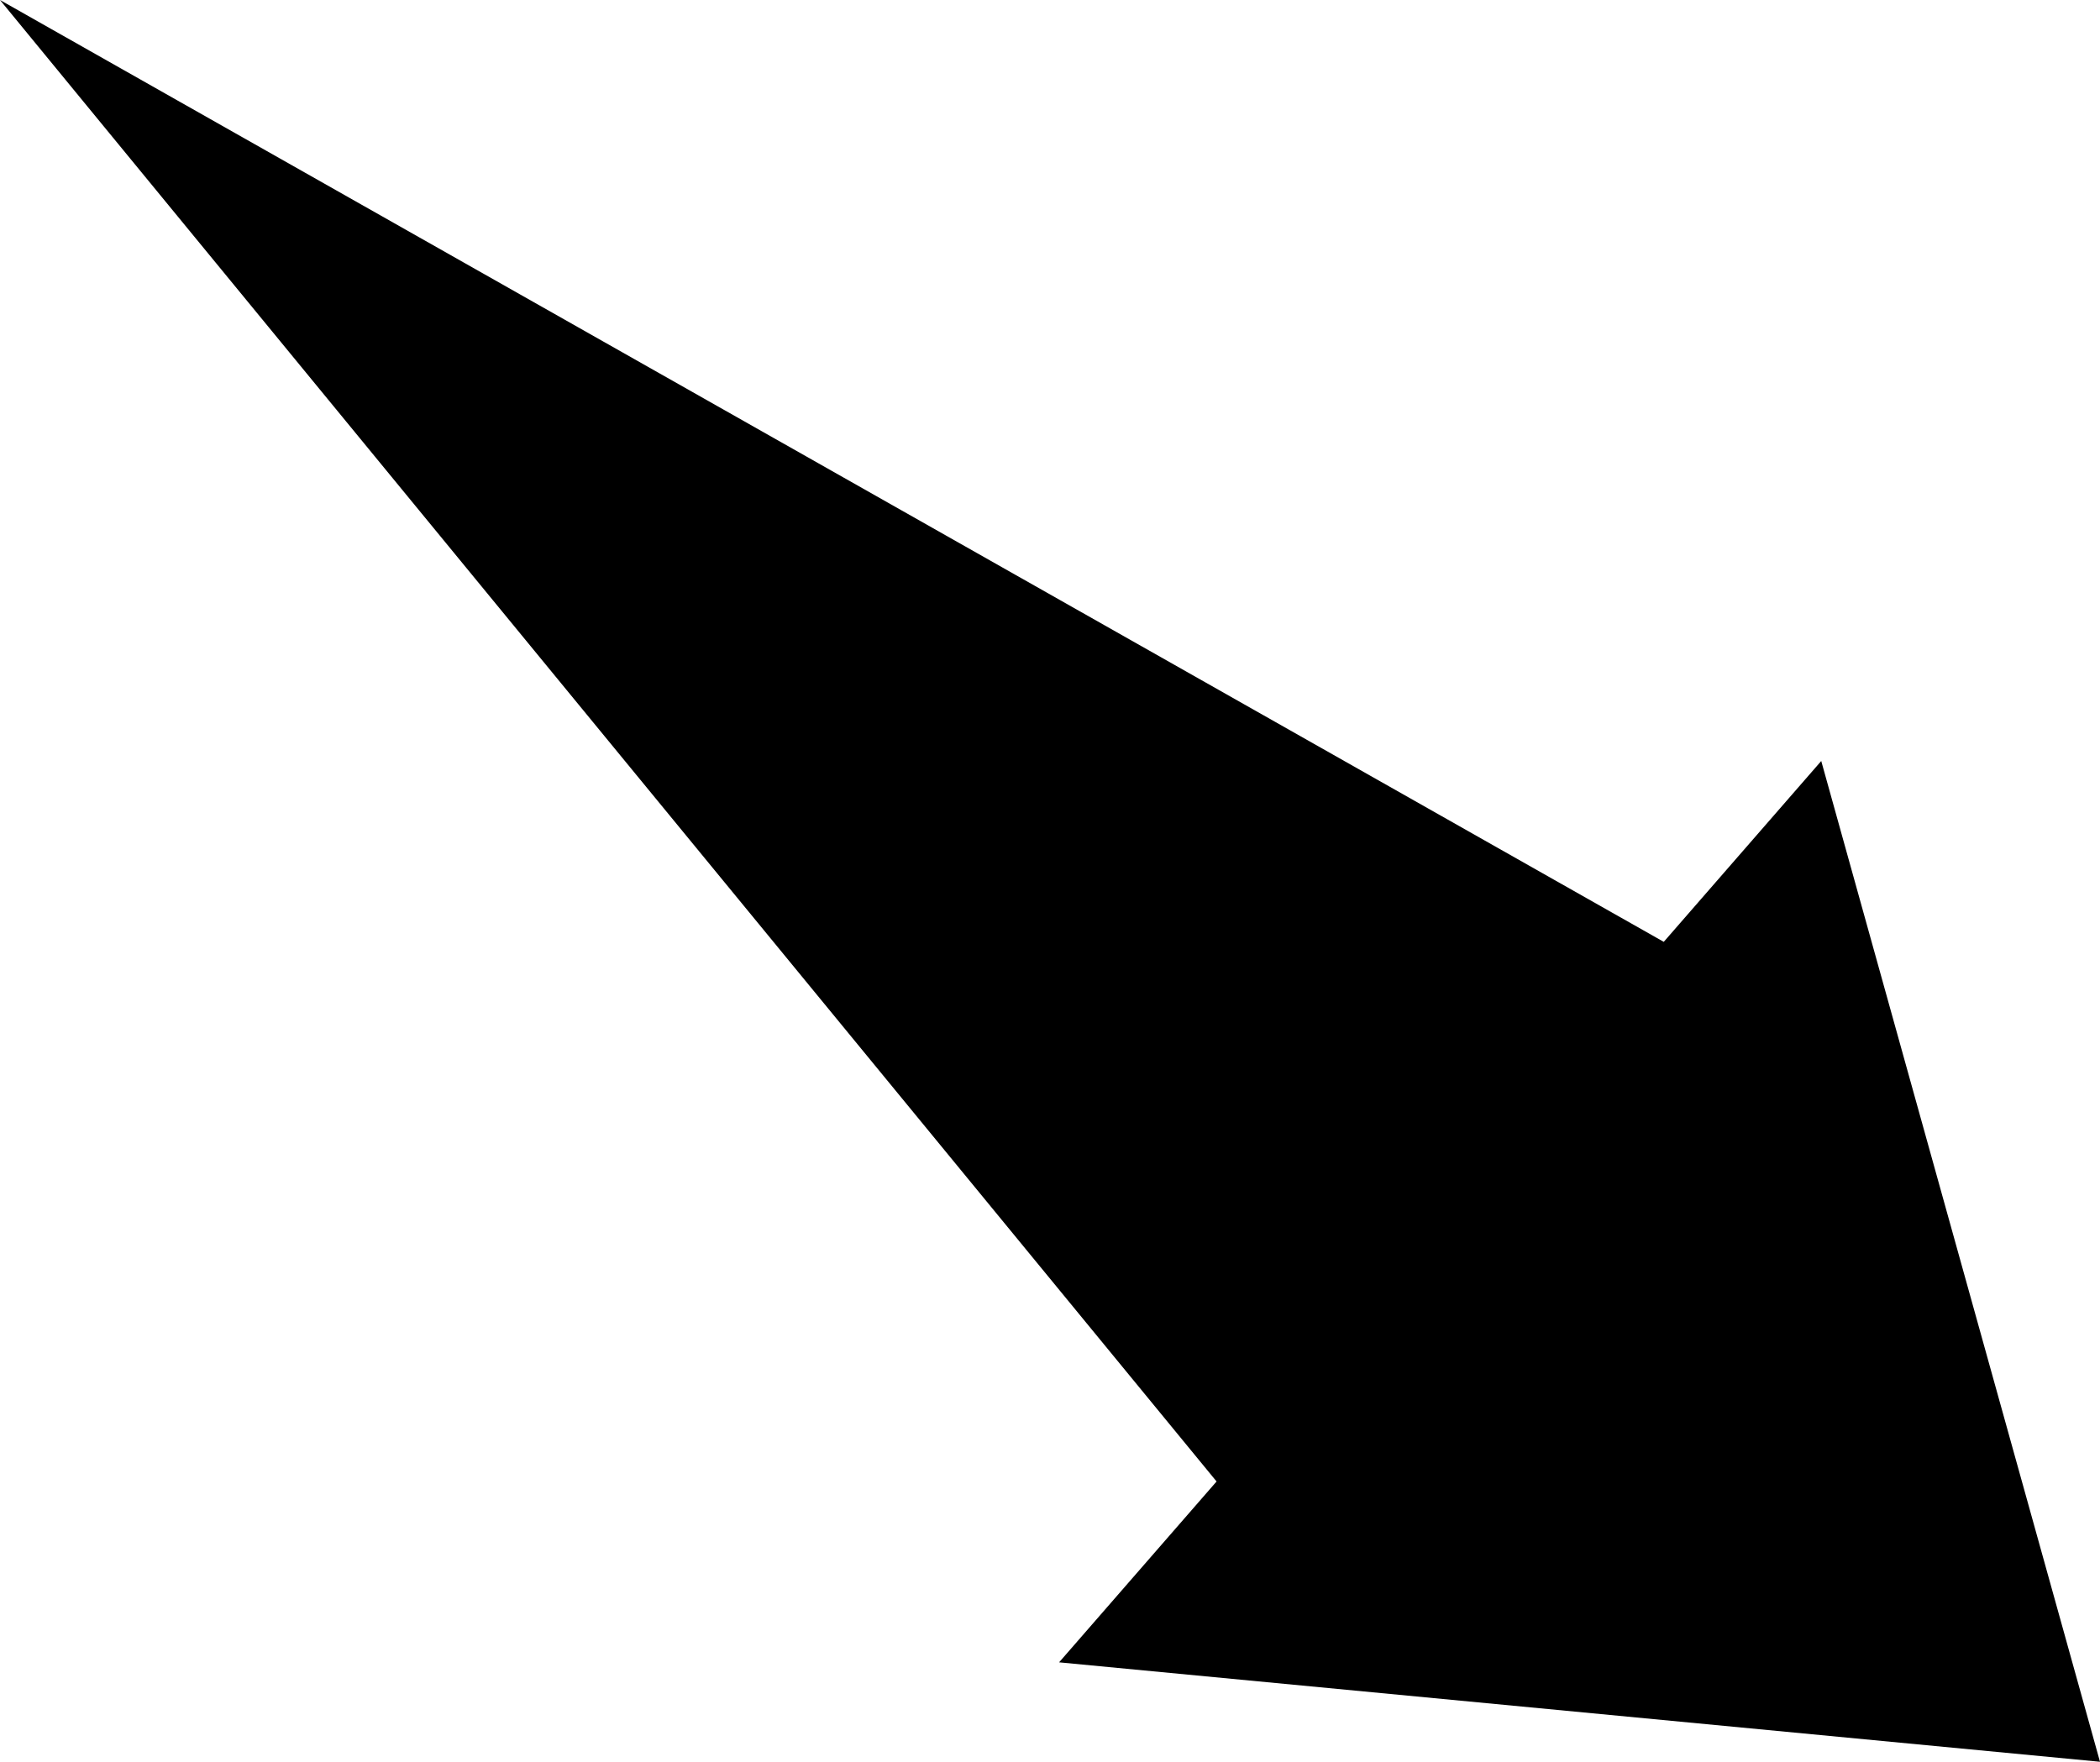 <?xml version="1.0" encoding="UTF-8"?>
<!DOCTYPE svg PUBLIC "-//W3C//DTD SVG 1.1//EN" "http://www.w3.org/Graphics/SVG/1.1/DTD/svg11.dtd">
<!-- Creator: CorelDRAW -->
<?xml-stylesheet href="w310.css" type="text/css"?>
<svg xmlns="http://www.w3.org/2000/svg" xml:space="preserve" width="107.157mm" height="89.915mm" style="shape-rendering:geometricPrecision; text-rendering:geometricPrecision; image-rendering:optimizeQuality; fill-rule:evenodd; clip-rule:evenodd"
viewBox="0 0 104.424 87.622"
 xmlns:xlink="http://www.w3.org/1999/xlink">
 <defs>
 <linearGradient id="id0" gradientUnits="userSpaceOnUse" x1="-7.966" y1="59.964" x2="77.984" y2="-25.986">
  <stop offset="0" style="stop-color:#FFAF22"/>
  <stop offset="1" style="stop-color:#F09900"/>
 </linearGradient>
 <radialGradient id="id1" gradientUnits="userSpaceOnUse" cx="35.161" cy="16.991" r="83.904" fx="35.161" fy="16.991">
  <stop offset="0" style="stop-color:#D6B849"/>
  <stop offset="0.541" style="stop-color:#D6B849"/>
  <stop offset="0.671" style="stop-color:#FFCE47"/>
  <stop offset="1" style="stop-color:#FFDB73"/>
  <stop offset="1" style="stop-color:#FFDB73"/>
 </radialGradient>
 </defs>
<symbol id="sun" viewBox="-48.743 -66.913 167.808 167.808">
 <polygon class="fil0" points="87.631,31.029 119.065,16.991 87.631,2.911 107.768,-25.043 73.552,-21.441 77.031,-55.719 49.199,-35.48 35.161,-66.913 21.081,-35.48 -6.873,-55.617 -3.271,-21.4 -37.549,-24.879 -17.31,2.952 -48.743,16.991 -17.31,30.968 -37.447,59.025 -3.23,55.423 -6.709,89.701 21.122,69.462 35.161,100.895 49.138,69.462 77.092,89.598 73.593,55.382 107.871,58.84 "/>
 <path class="fil1" d="M-9.288 42.571c9.139,15.816 26.029,25.566 44.298,25.566 28.251,0 51.161,-22.91 51.161,-51.161 0,-28.251 -22.91,-51.161 -51.161,-51.161 -8.975,0 -17.801,2.367 -25.571,6.852 -15.827,9.132 -25.59,26.033 -25.59,44.309 0,8.982 2.373,17.82 6.864,25.596l-0.002 -0.001z"/>
 <path class="fil2" d="M-2.207 38.478c7.678,13.29 21.865,21.485 37.216,21.485 23.73,0 42.975,-19.245 42.975,-42.975 0,-23.73 -19.245,-42.975 -42.975,-42.975 -7.539,0 -14.953,1.983 -21.48,5.75 -13.3,7.671 -21.495,21.868 -21.495,37.225 0,7.539 1.994,14.963 5.761,21.49l-0.002 -0z"/>
</symbol>
<symbol id="s01d" viewBox="-30.325 -48.495 167.808 167.808">
 <use x="-30.325" y="-48.495" width="167.808" height="167.808" xlink:href="#sun"/>
</symbol>
 <g id="Слой_x0020_1">
  <polygon class="fil3" points="-9.74493e-005,9.74493e-005 60.495,73.681 52.664,82.676 104.424,87.622 90.563,37.848 82.732,46.843 "/>
 </g>
</svg>
